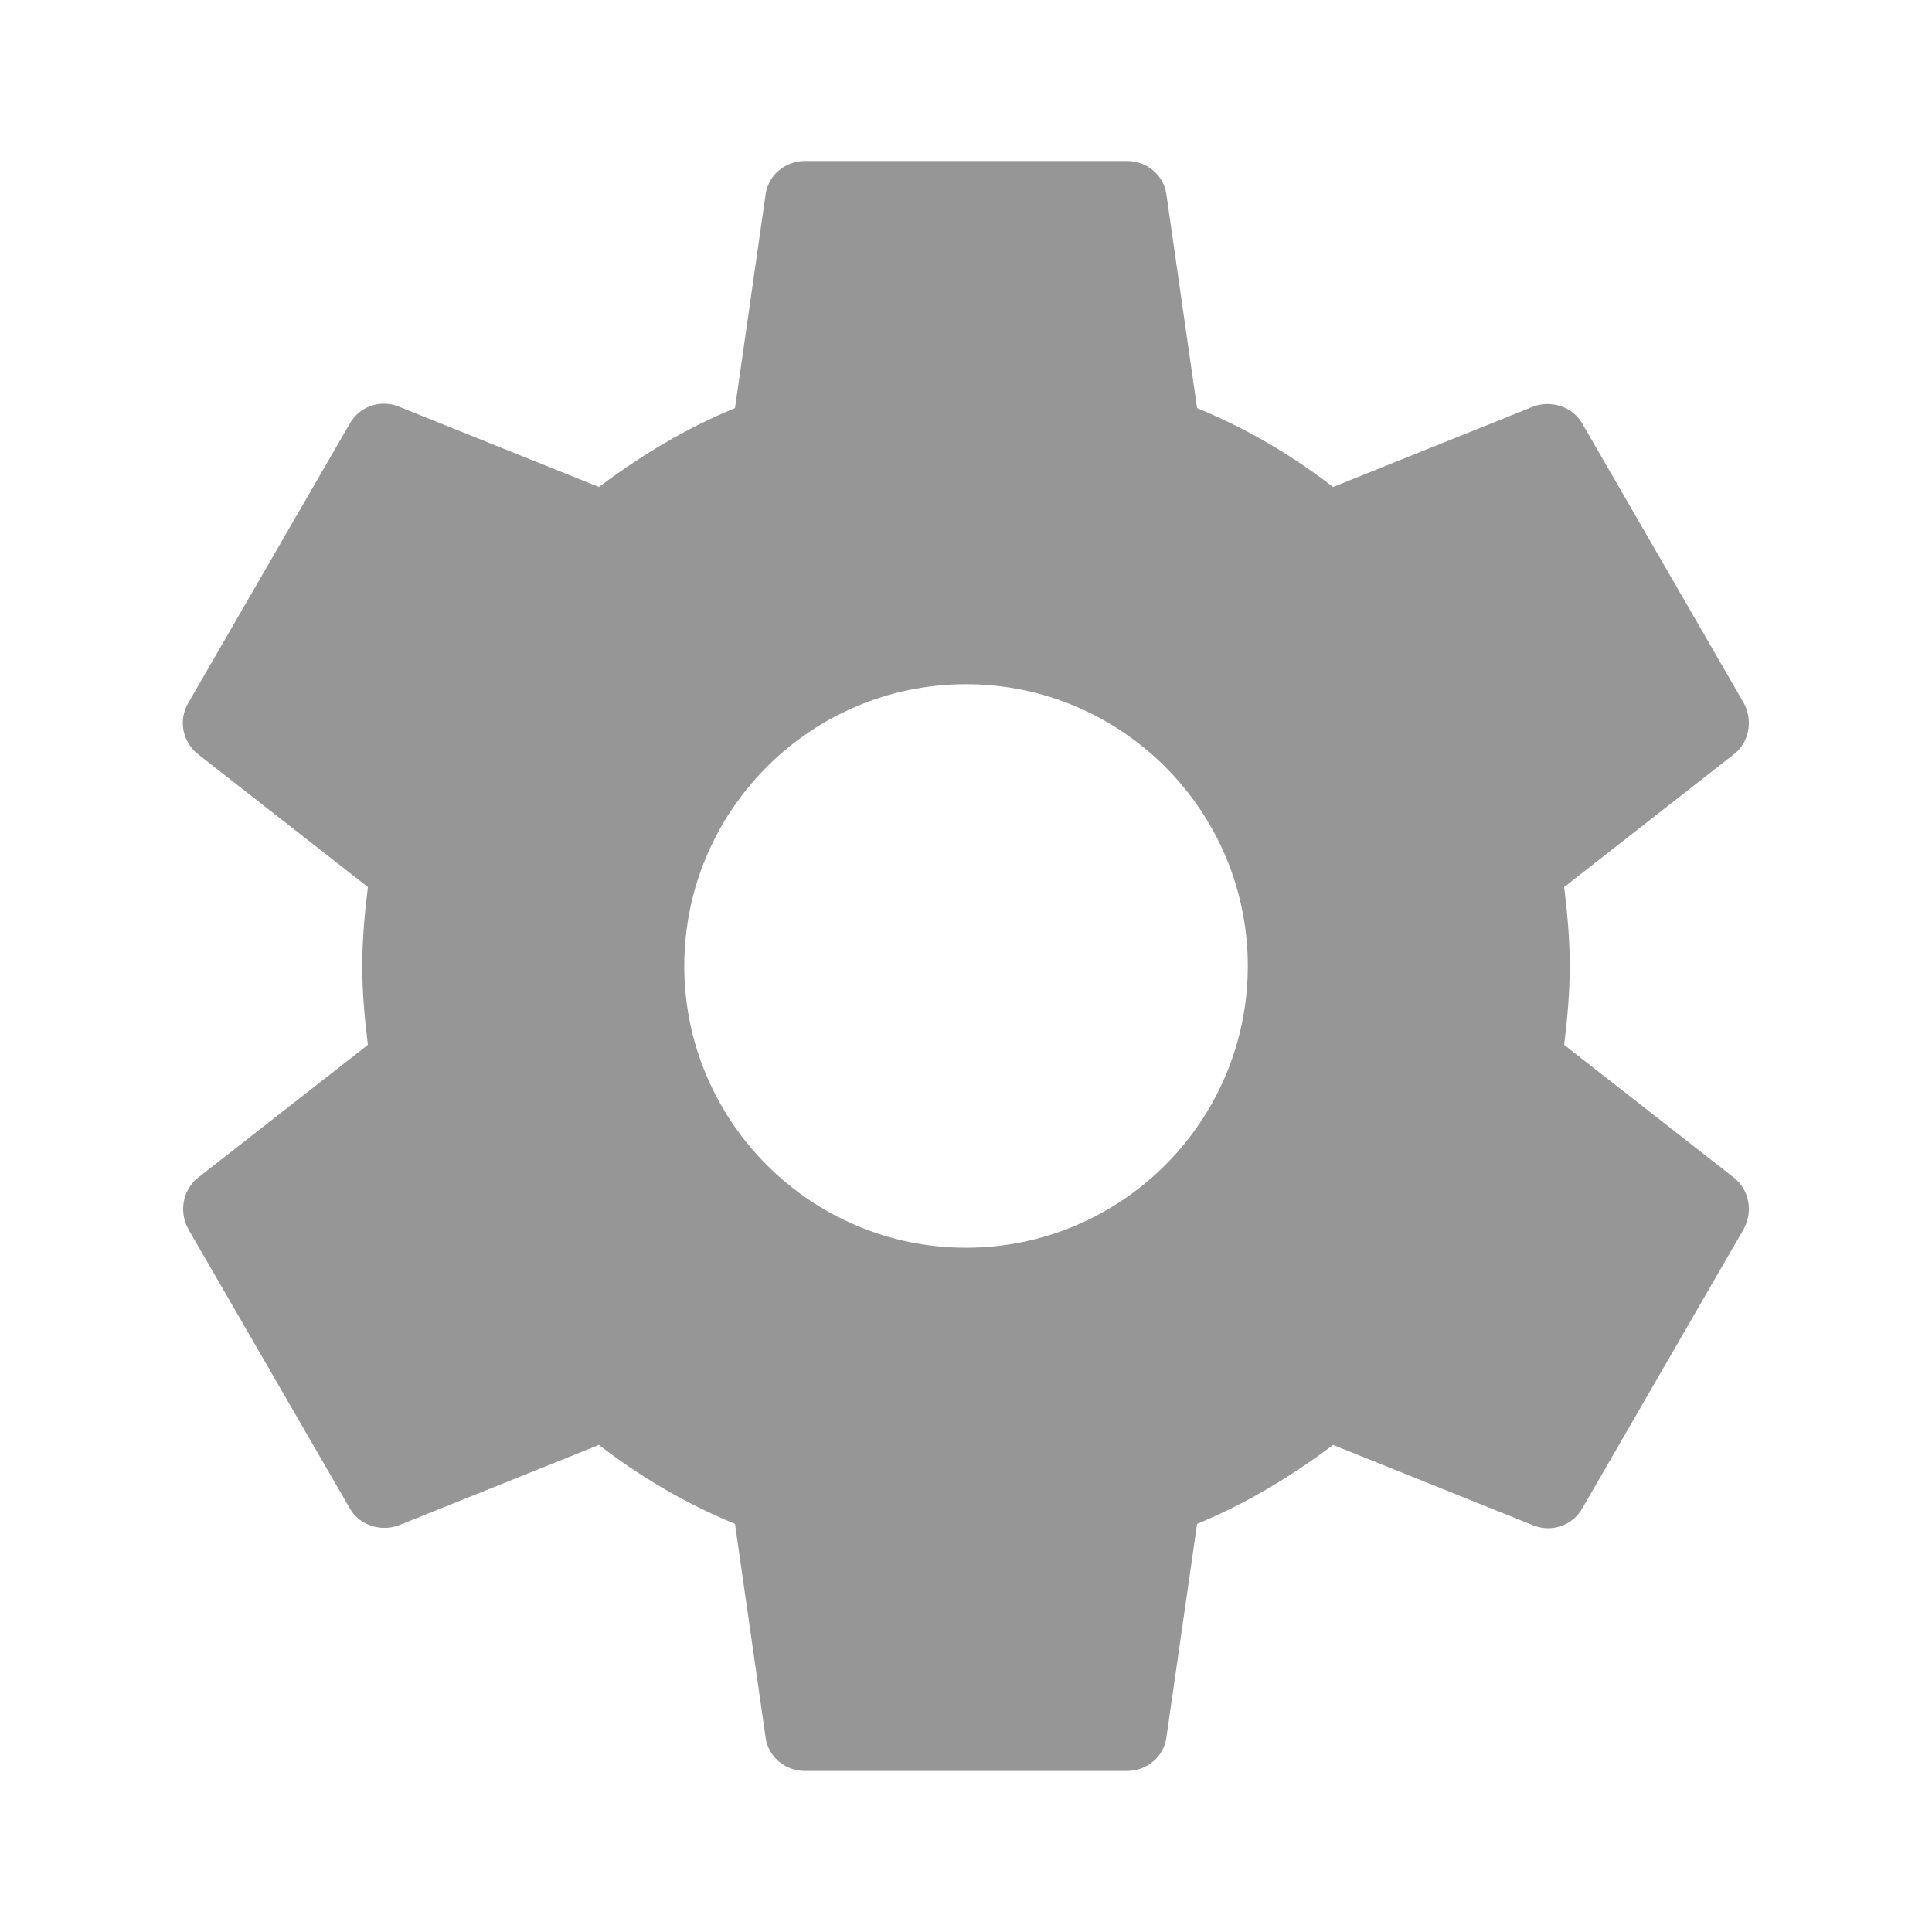 <svg xmlns="http://www.w3.org/2000/svg" width="28" height="28" viewBox="0 0 28 28" fill="none">
  <path fill-rule="evenodd" clip-rule="evenodd" d="M22.669 15.143C22.715 14.77 22.75 14.396 22.75 14C22.75 13.603 22.715 13.23 22.669 12.856L25.13 10.931C25.352 10.756 25.41 10.441 25.27 10.185L22.937 6.148C22.797 5.891 22.482 5.798 22.225 5.891L19.32 7.058C18.714 6.591 18.06 6.206 17.349 5.915L16.905 2.823C16.87 2.543 16.625 2.333 16.334 2.333H11.667C11.375 2.333 11.13 2.543 11.095 2.823L10.652 5.915C9.94 6.206 9.287 6.603 8.68 7.058L5.775 5.891C5.507 5.786 5.204 5.891 5.064 6.148L2.73 10.185C2.579 10.441 2.649 10.756 2.87 10.931L5.332 12.856C5.285 13.23 5.25 13.615 5.25 14C5.25 14.385 5.285 14.77 5.332 15.143L2.87 17.068C2.649 17.243 2.59 17.558 2.73 17.815L5.064 21.851C5.204 22.108 5.519 22.201 5.775 22.108L8.68 20.941C9.287 21.408 9.94 21.793 10.652 22.085L11.095 25.176C11.13 25.456 11.375 25.666 11.667 25.666H16.334C16.625 25.666 16.87 25.456 16.905 25.176L17.349 22.085C18.06 21.793 18.714 21.396 19.32 20.941L22.225 22.108C22.494 22.213 22.797 22.108 22.937 21.851L25.27 17.815C25.41 17.558 25.352 17.243 25.13 17.068L22.669 15.143ZM14 18.083C11.749 18.083 9.917 16.251 9.917 14C9.917 11.748 11.749 9.916 14 9.916C16.252 9.916 18.084 11.748 18.084 14C18.084 16.251 16.252 18.083 14 18.083Z" fill="#969696"/>
</svg>